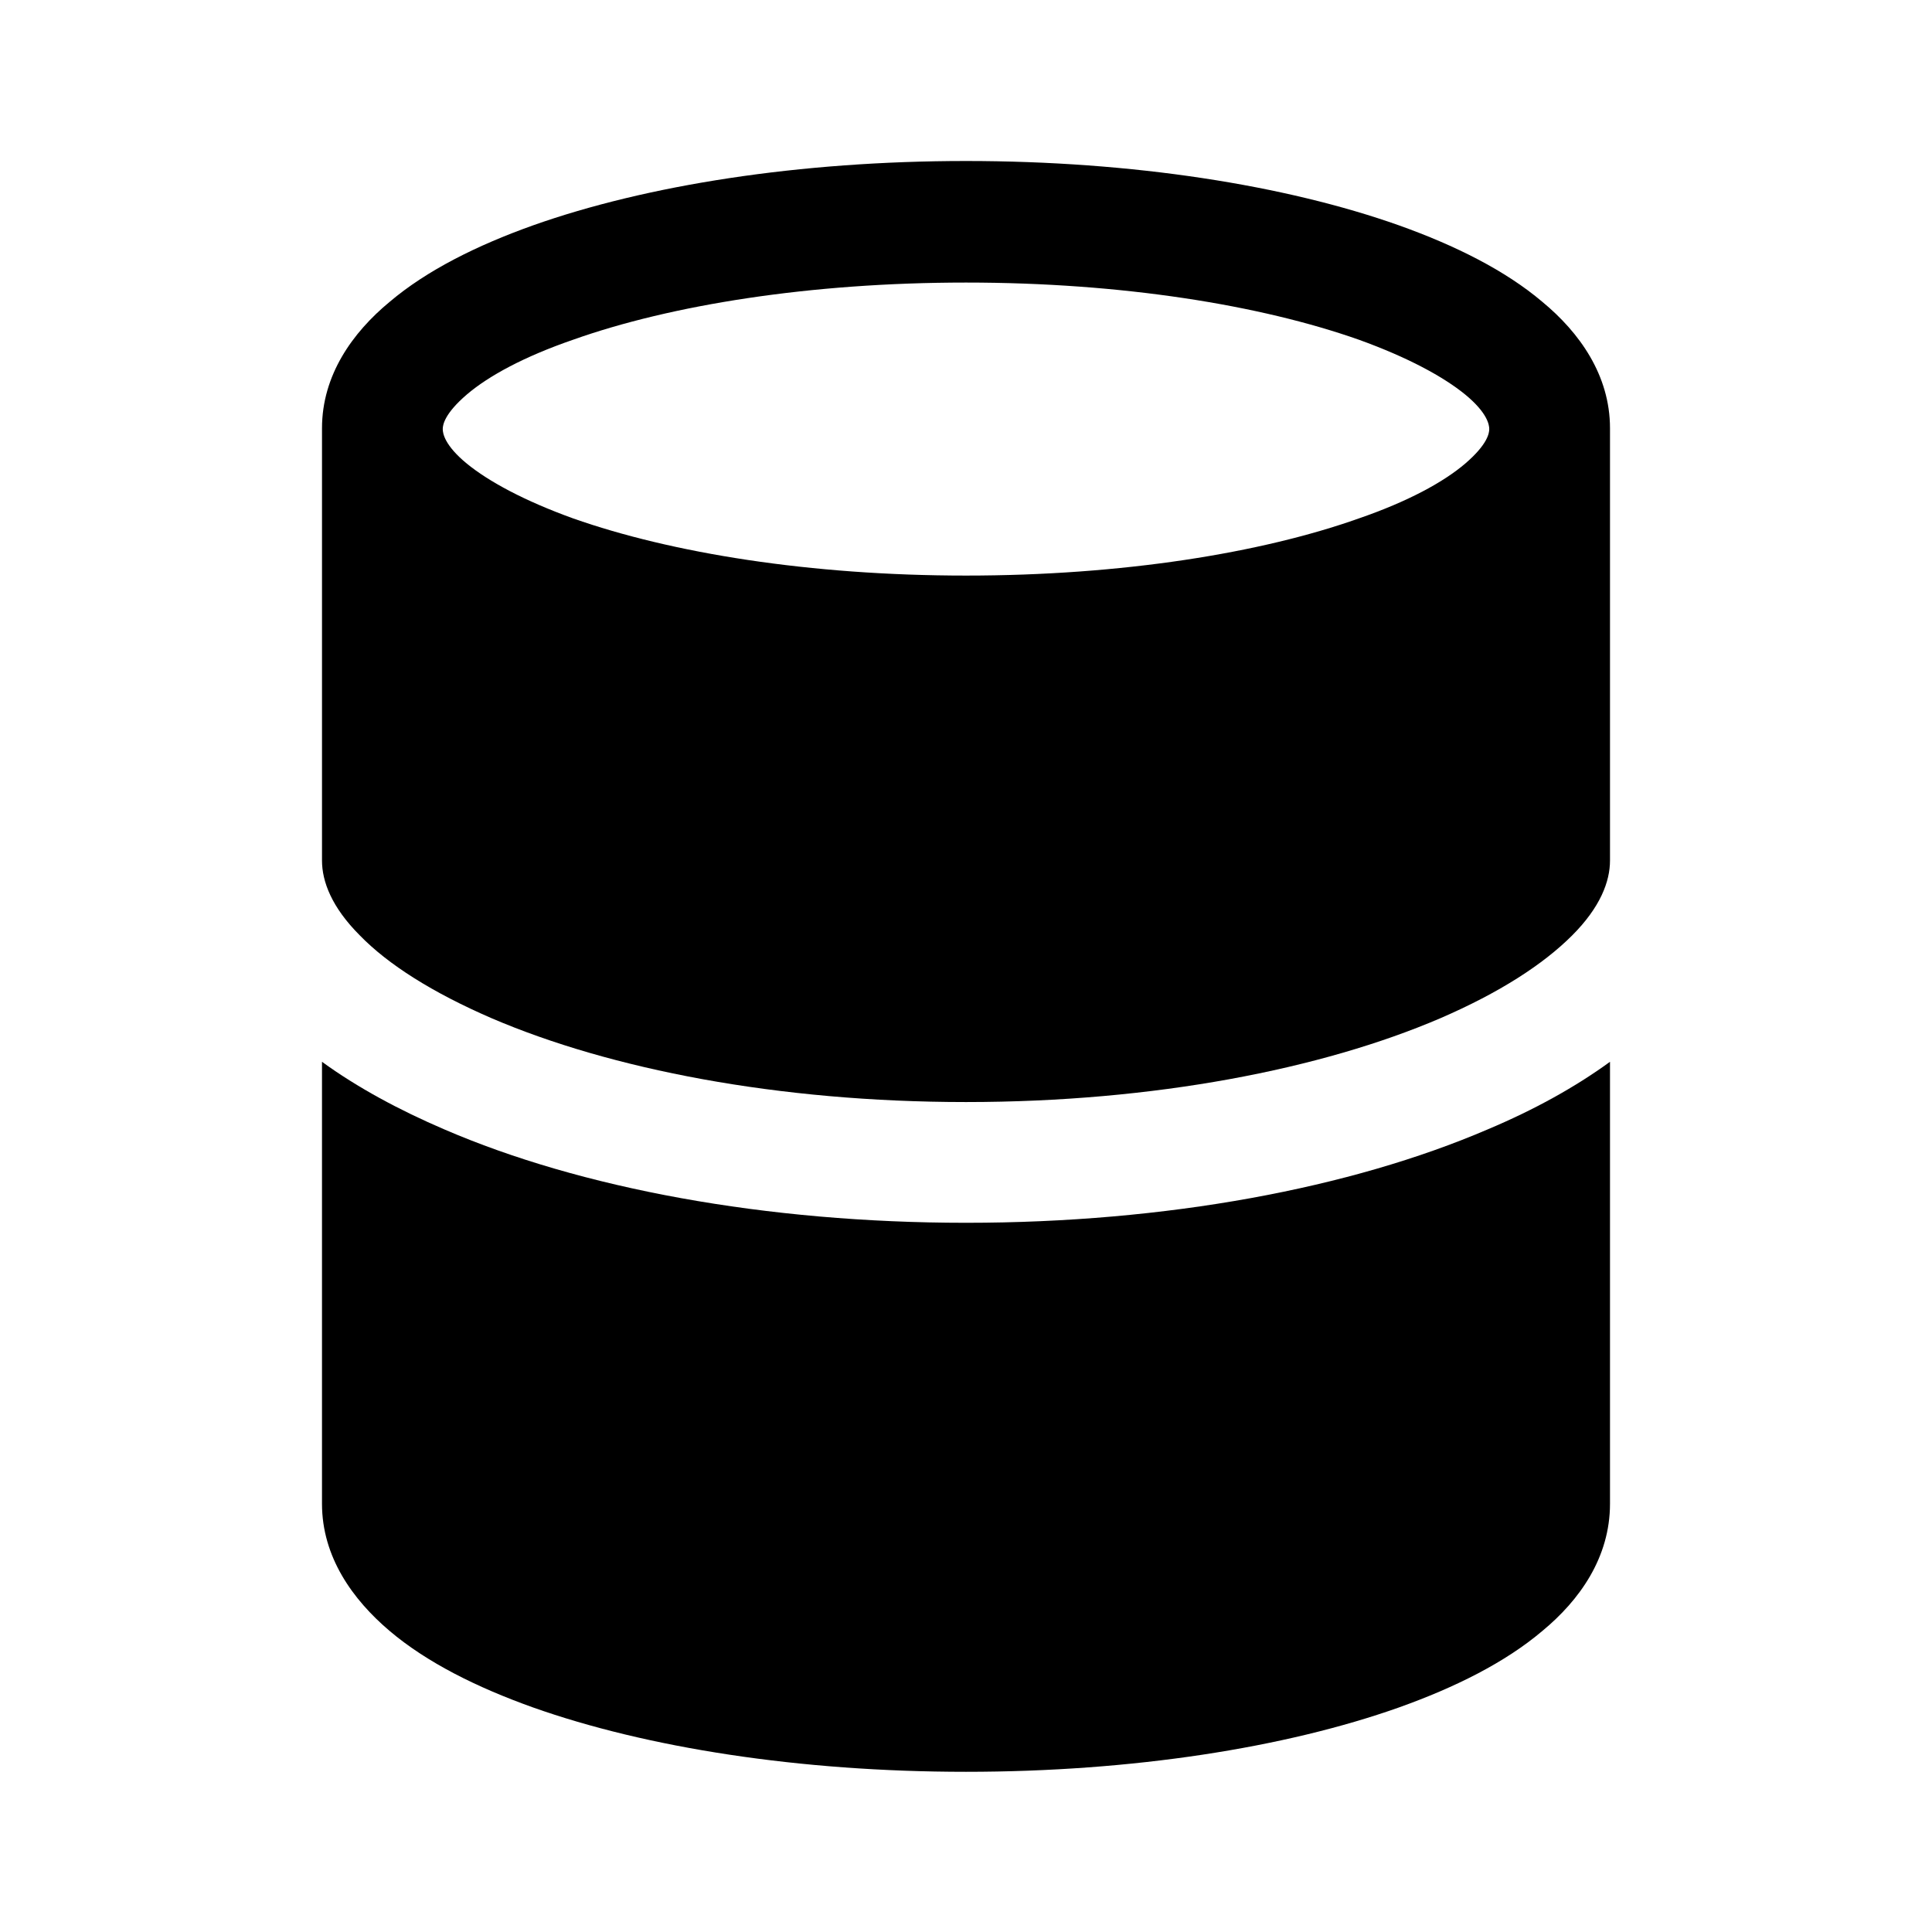 <svg xmlns="http://www.w3.org/2000/svg" width="24" height="24" fill="none" viewBox="0 0 24 24">
  <path fill="currentColor" fill-rule="evenodd" d="M19.16 3.75c.46.38.84.91.84 1.57v5.37c0 .26-.12.58-.47.93-.36.36-.9.71-1.64 1.03-1.47.63-3.55 1.04-5.89 1.04s-4.42-.41-5.89-1.04c-.74-.32-1.29-.67-1.64-1.03-.35-.35-.47-.67-.47-.93V5.32c0-.66.38-1.19.84-1.57.46-.39 1.08-.7 1.78-.95C8.03 2.3 9.93 2 12 2s3.97.3 5.38.8c.7.25 1.32.56 1.78.95Zm-12.04.47c-.61.21-1.05.45-1.32.68-.28.24-.3.38-.3.43 0 .05.02.2.3.43.27.22.71.46 1.32.68 1.22.43 2.94.71 4.88.71s3.67-.28 4.88-.71c.61-.21 1.05-.45 1.32-.68.28-.24.3-.38.3-.43 0-.05-.02-.2-.3-.43-.27-.22-.71-.46-1.32-.68-1.22-.43-2.94-.71-4.88-.71s-3.67.28-4.88.71Z" clip-rule="evenodd"/>
  <path fill="currentColor" d="M5.52 14.03c1.69.73 3.99 1.16 6.48 1.16s4.78-.43 6.48-1.16c.57-.24 1.08-.52 1.52-.84v5.49c0 .67-.38 1.2-.84 1.58-.46.39-1.08.7-1.78.95-1.41.5-3.31.8-5.38.8s-3.97-.3-5.38-.8c-.7-.25-1.32-.56-1.78-.95-.46-.39-.84-.92-.84-1.58v-5.49c.44.32.96.6 1.52.84Z"/>
</svg>
